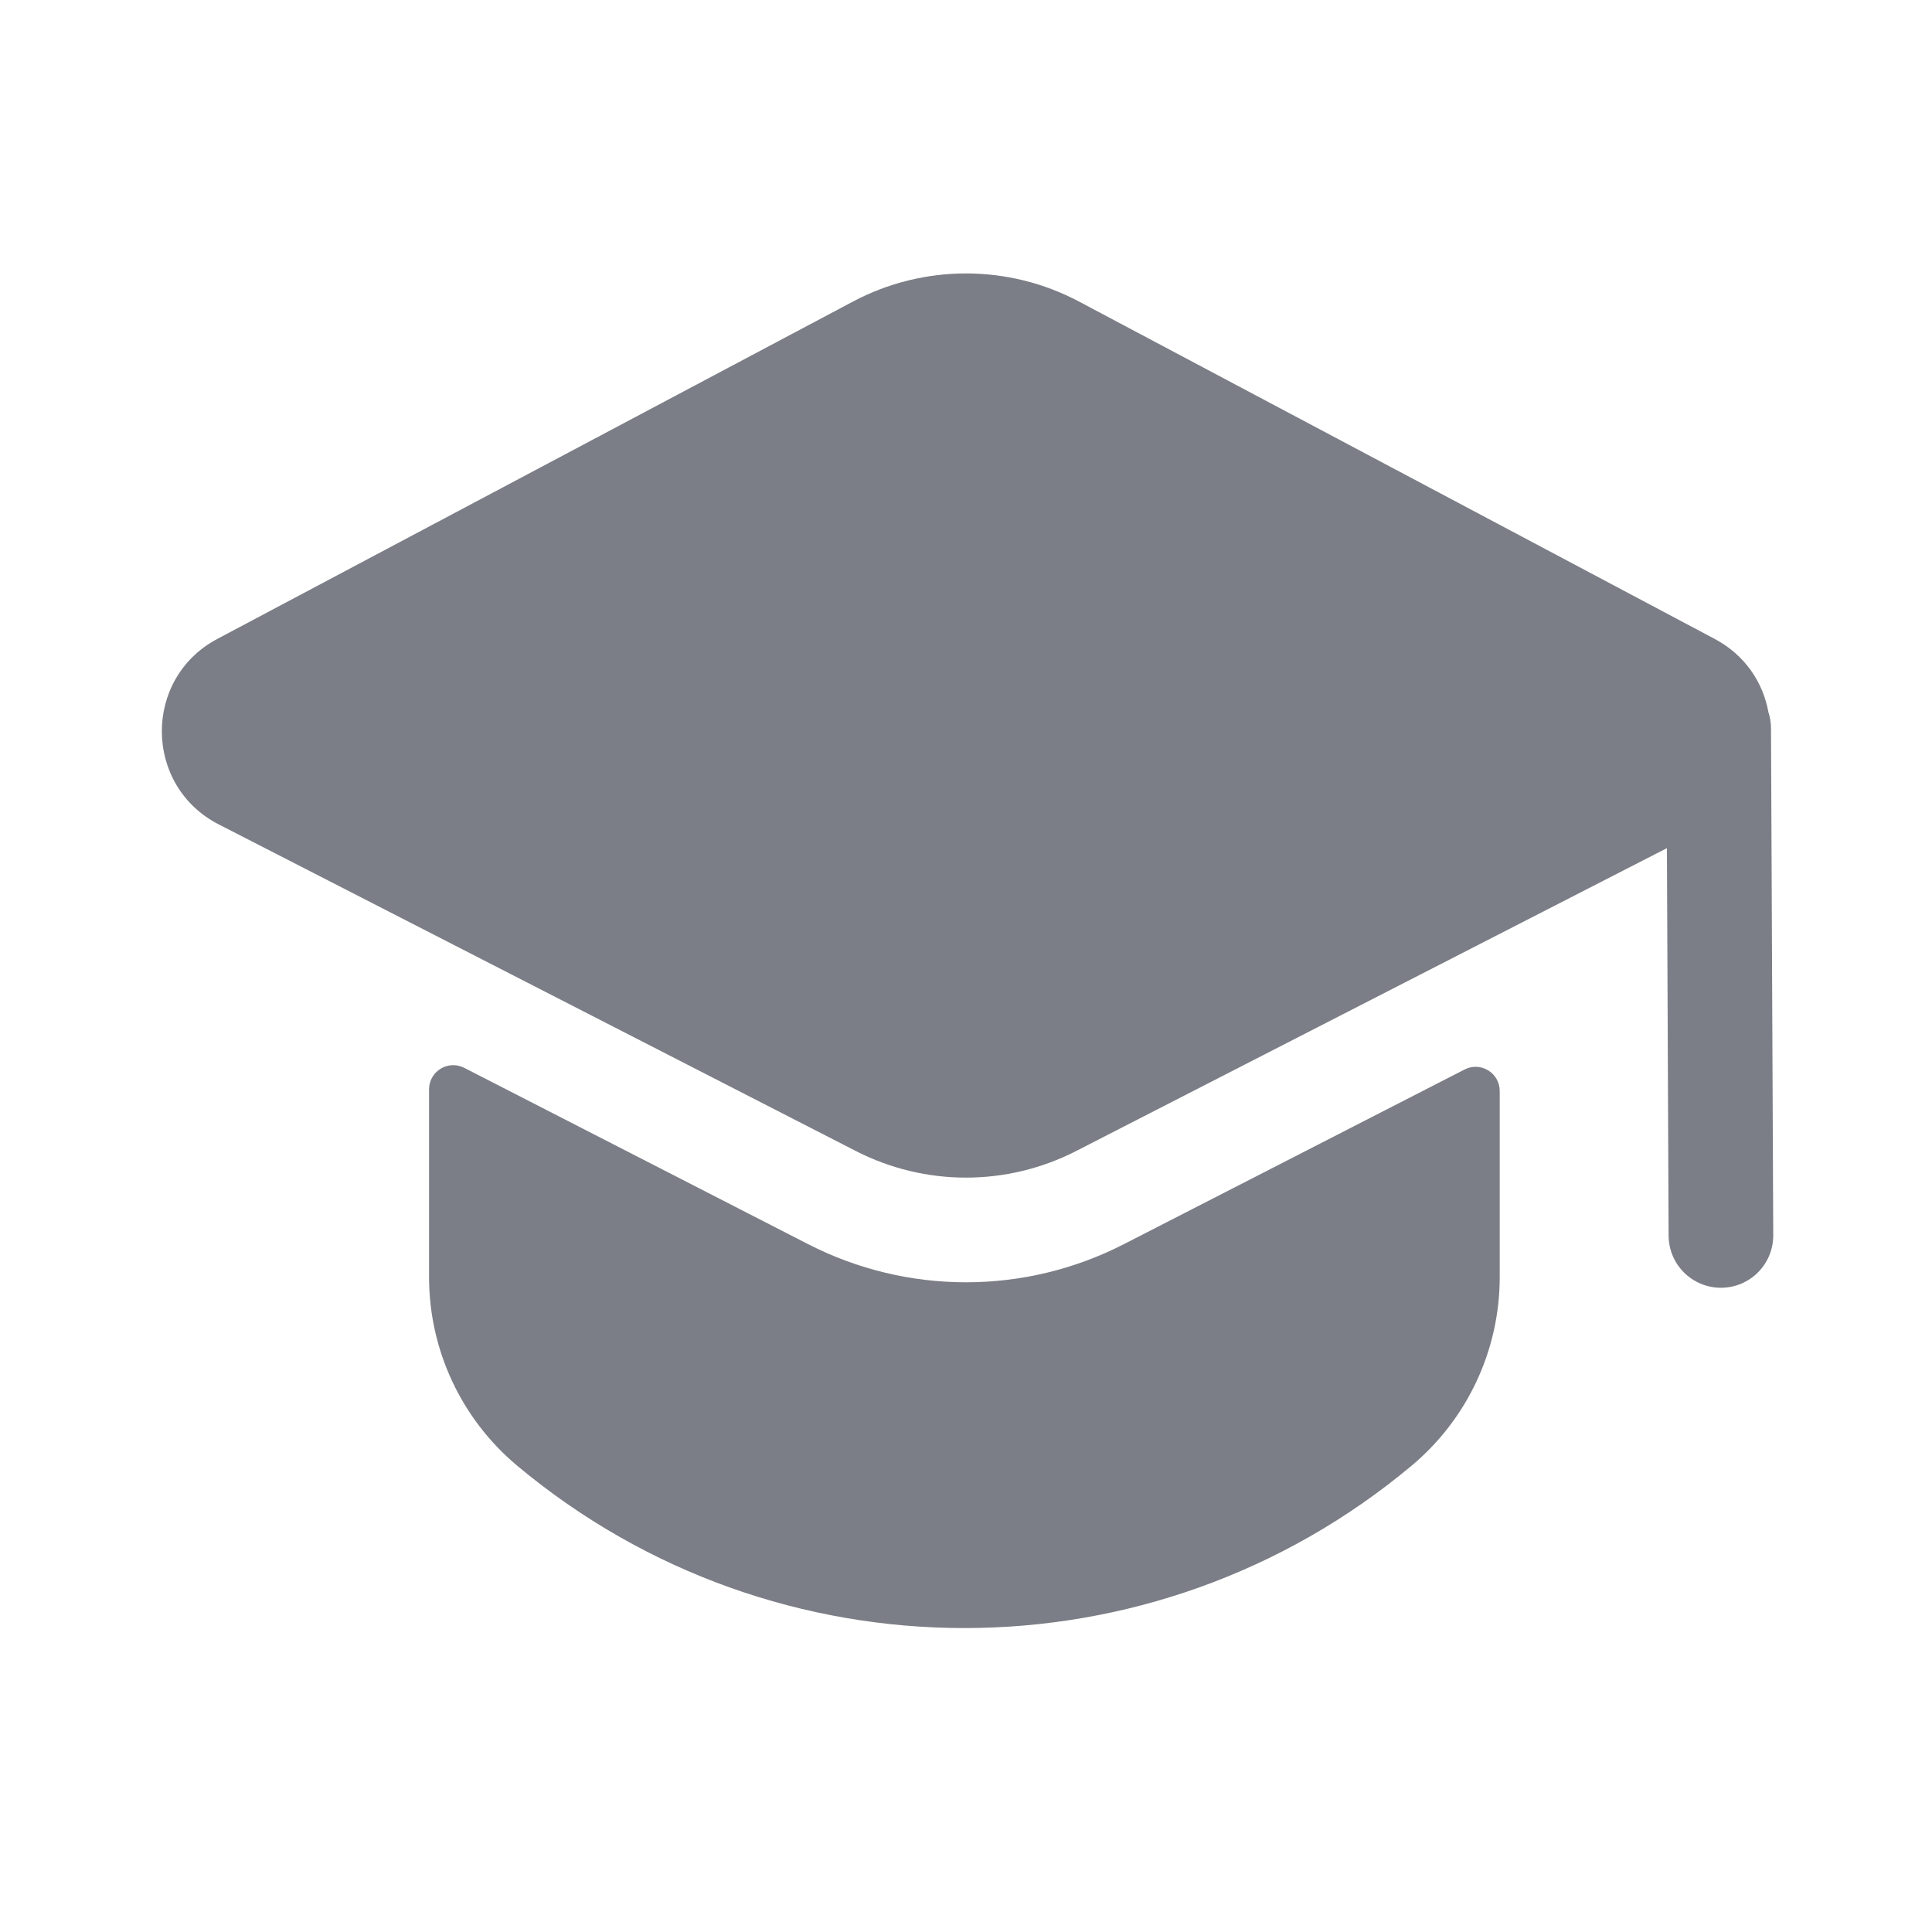 <svg width="24" height="24" viewBox="0 0 24 24" fill="none" xmlns="http://www.w3.org/2000/svg">
<path d="M2.717 10.241C1.782 9.761 1.773 8.428 2.701 7.936L10.594 3.747C11.473 3.28 12.527 3.28 13.406 3.747L21.299 7.936C21.679 8.137 21.902 8.48 21.968 8.847C21.989 8.911 22 8.978 22 9.048L22.028 15.347C22.028 15.706 21.737 15.997 21.378 15.997C21.019 15.997 20.728 15.706 20.728 15.347L20.707 10.536L13.369 14.298C12.509 14.739 11.491 14.739 10.631 14.298L2.717 10.241Z" fill="#7B7E86"/>
<path d="M5.33 13.532C5.33 13.308 5.567 13.163 5.767 13.265L10.038 15.455C11.27 16.087 12.73 16.087 13.962 15.455L18.193 13.286C18.393 13.183 18.63 13.328 18.63 13.553V15.866C18.63 16.77 18.229 17.627 17.536 18.207C14.32 20.897 9.64 20.897 6.424 18.207C5.731 17.627 5.33 16.77 5.33 15.866V13.532Z" fill="#7B7E86"/>
</svg>

